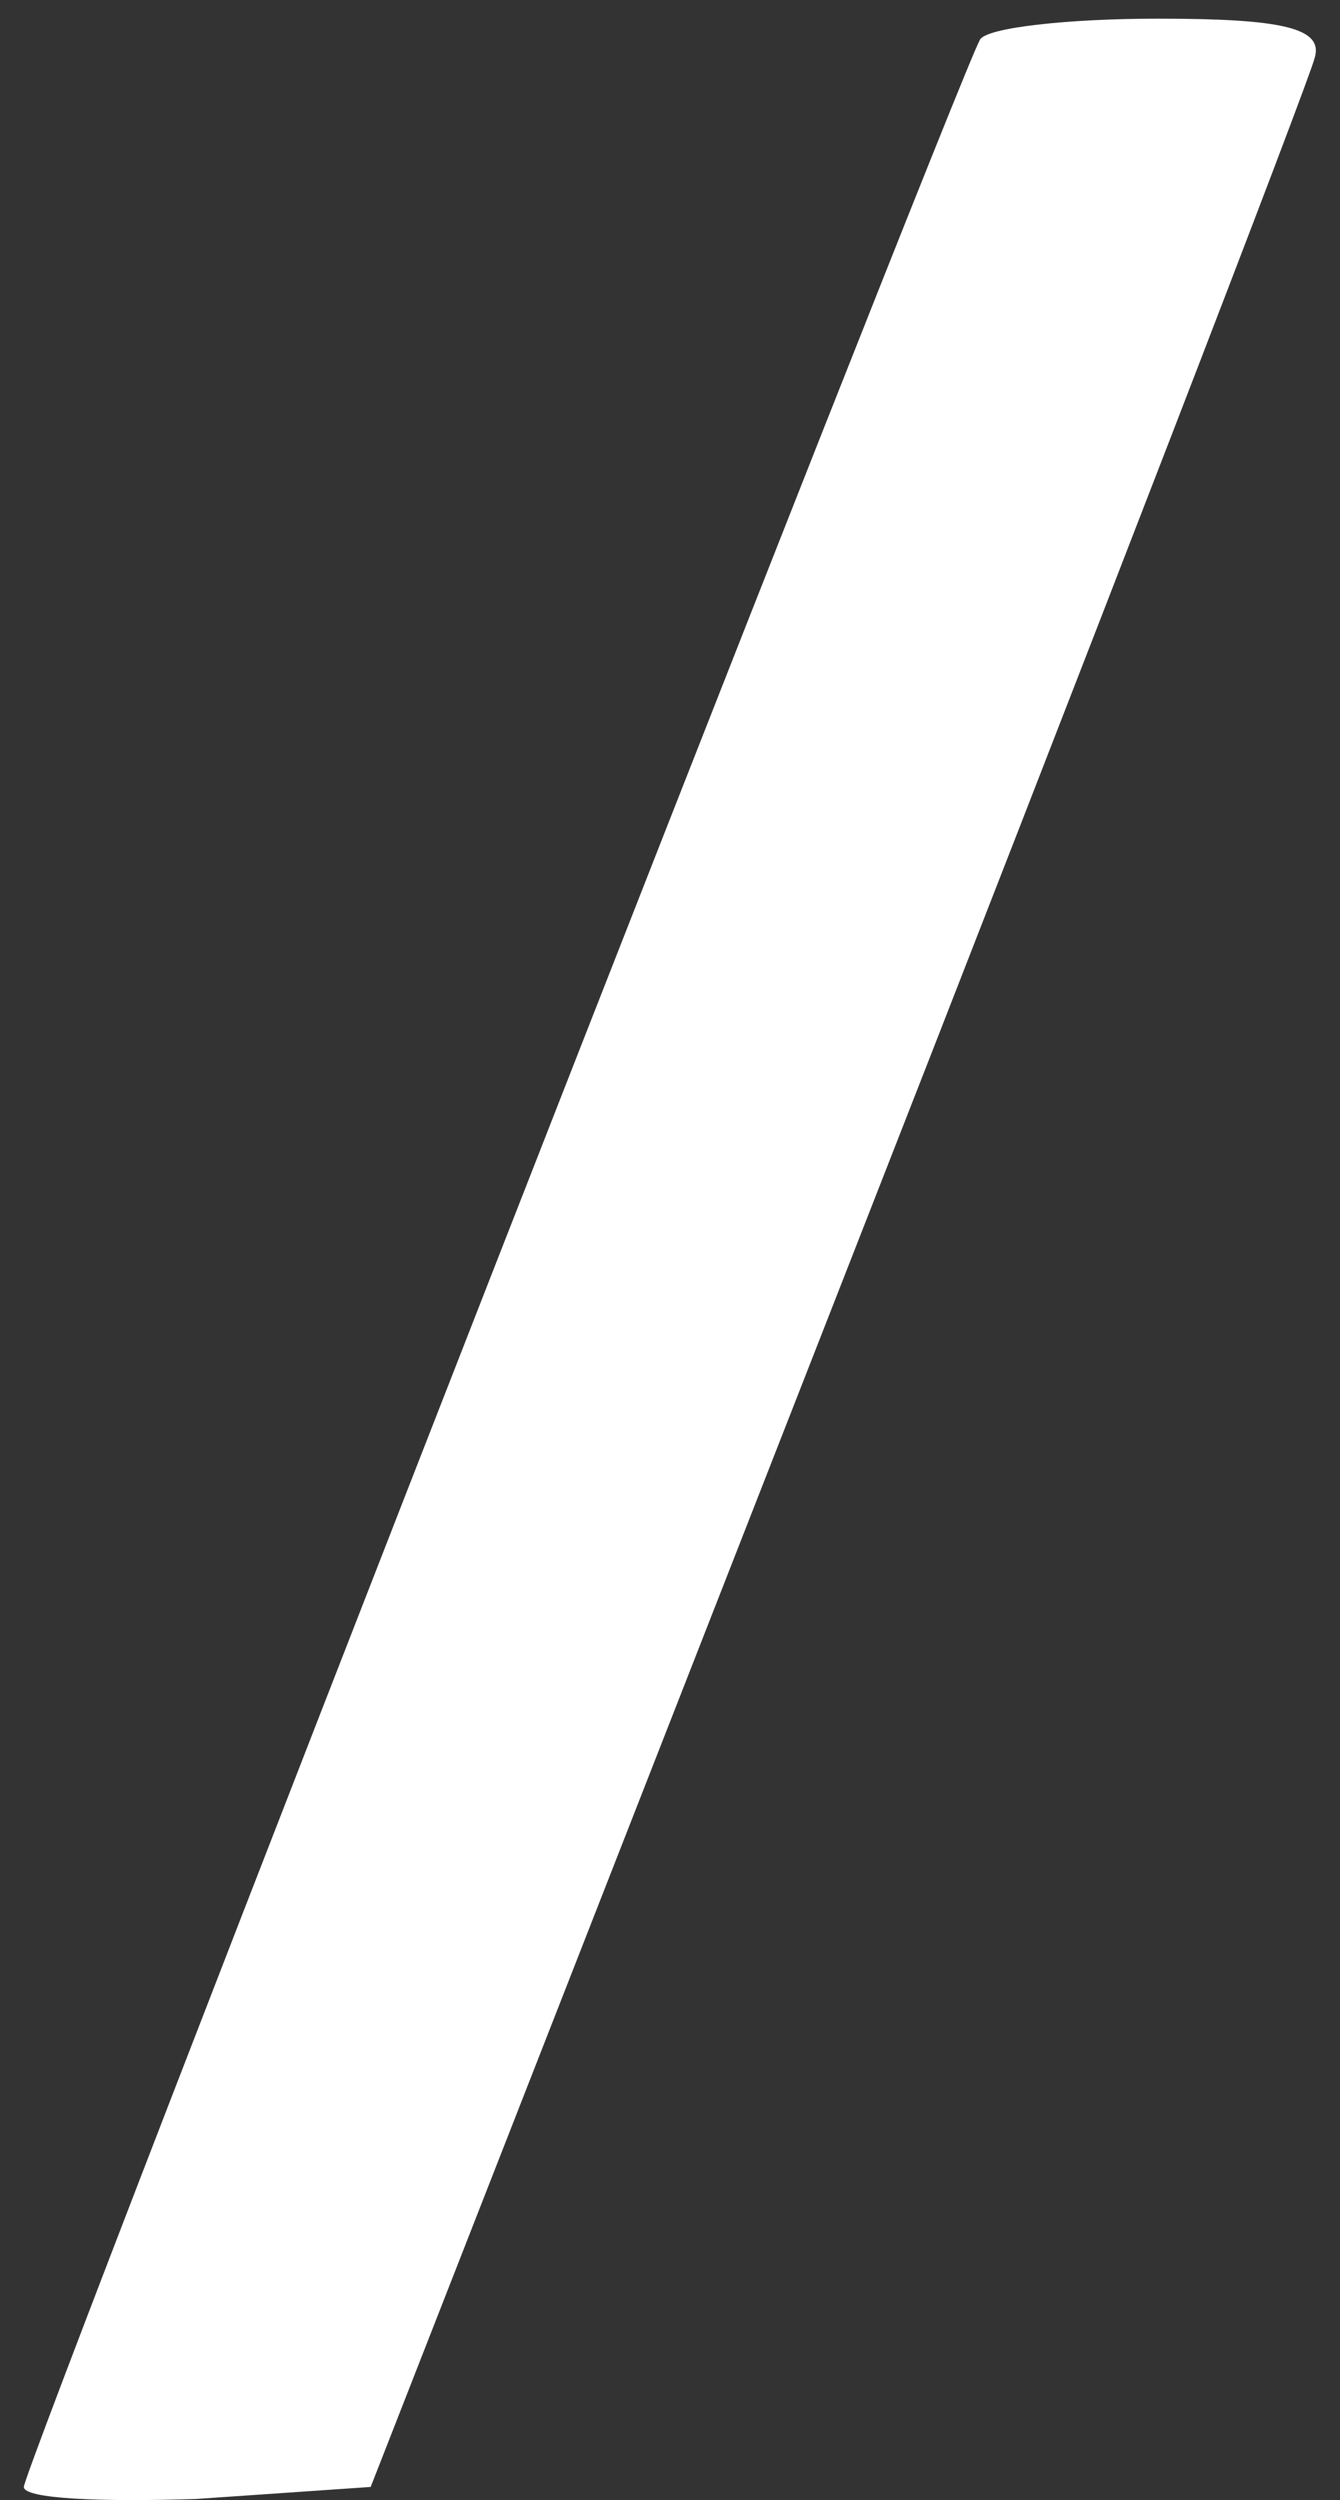 <svg width="37" height="69" viewBox="0 0 37 69" fill="none" xmlns="http://www.w3.org/2000/svg">
<rect x="0" y="0" width="37" height="69" fill="#333333" stroke="none"/>
<path d="M27.058 1.098C26.391 2.264 0.658 68.054 0.658 68.637C0.658 68.97 2.823 69.053 5.405 68.97L10.235 68.637L23.143 35.658C30.222 17.587 36.135 2.264 36.301 1.598C36.551 0.765 35.385 0.515 31.971 0.515C29.473 0.515 27.224 0.765 27.058 1.098Z" fill="white"/>
</svg>
